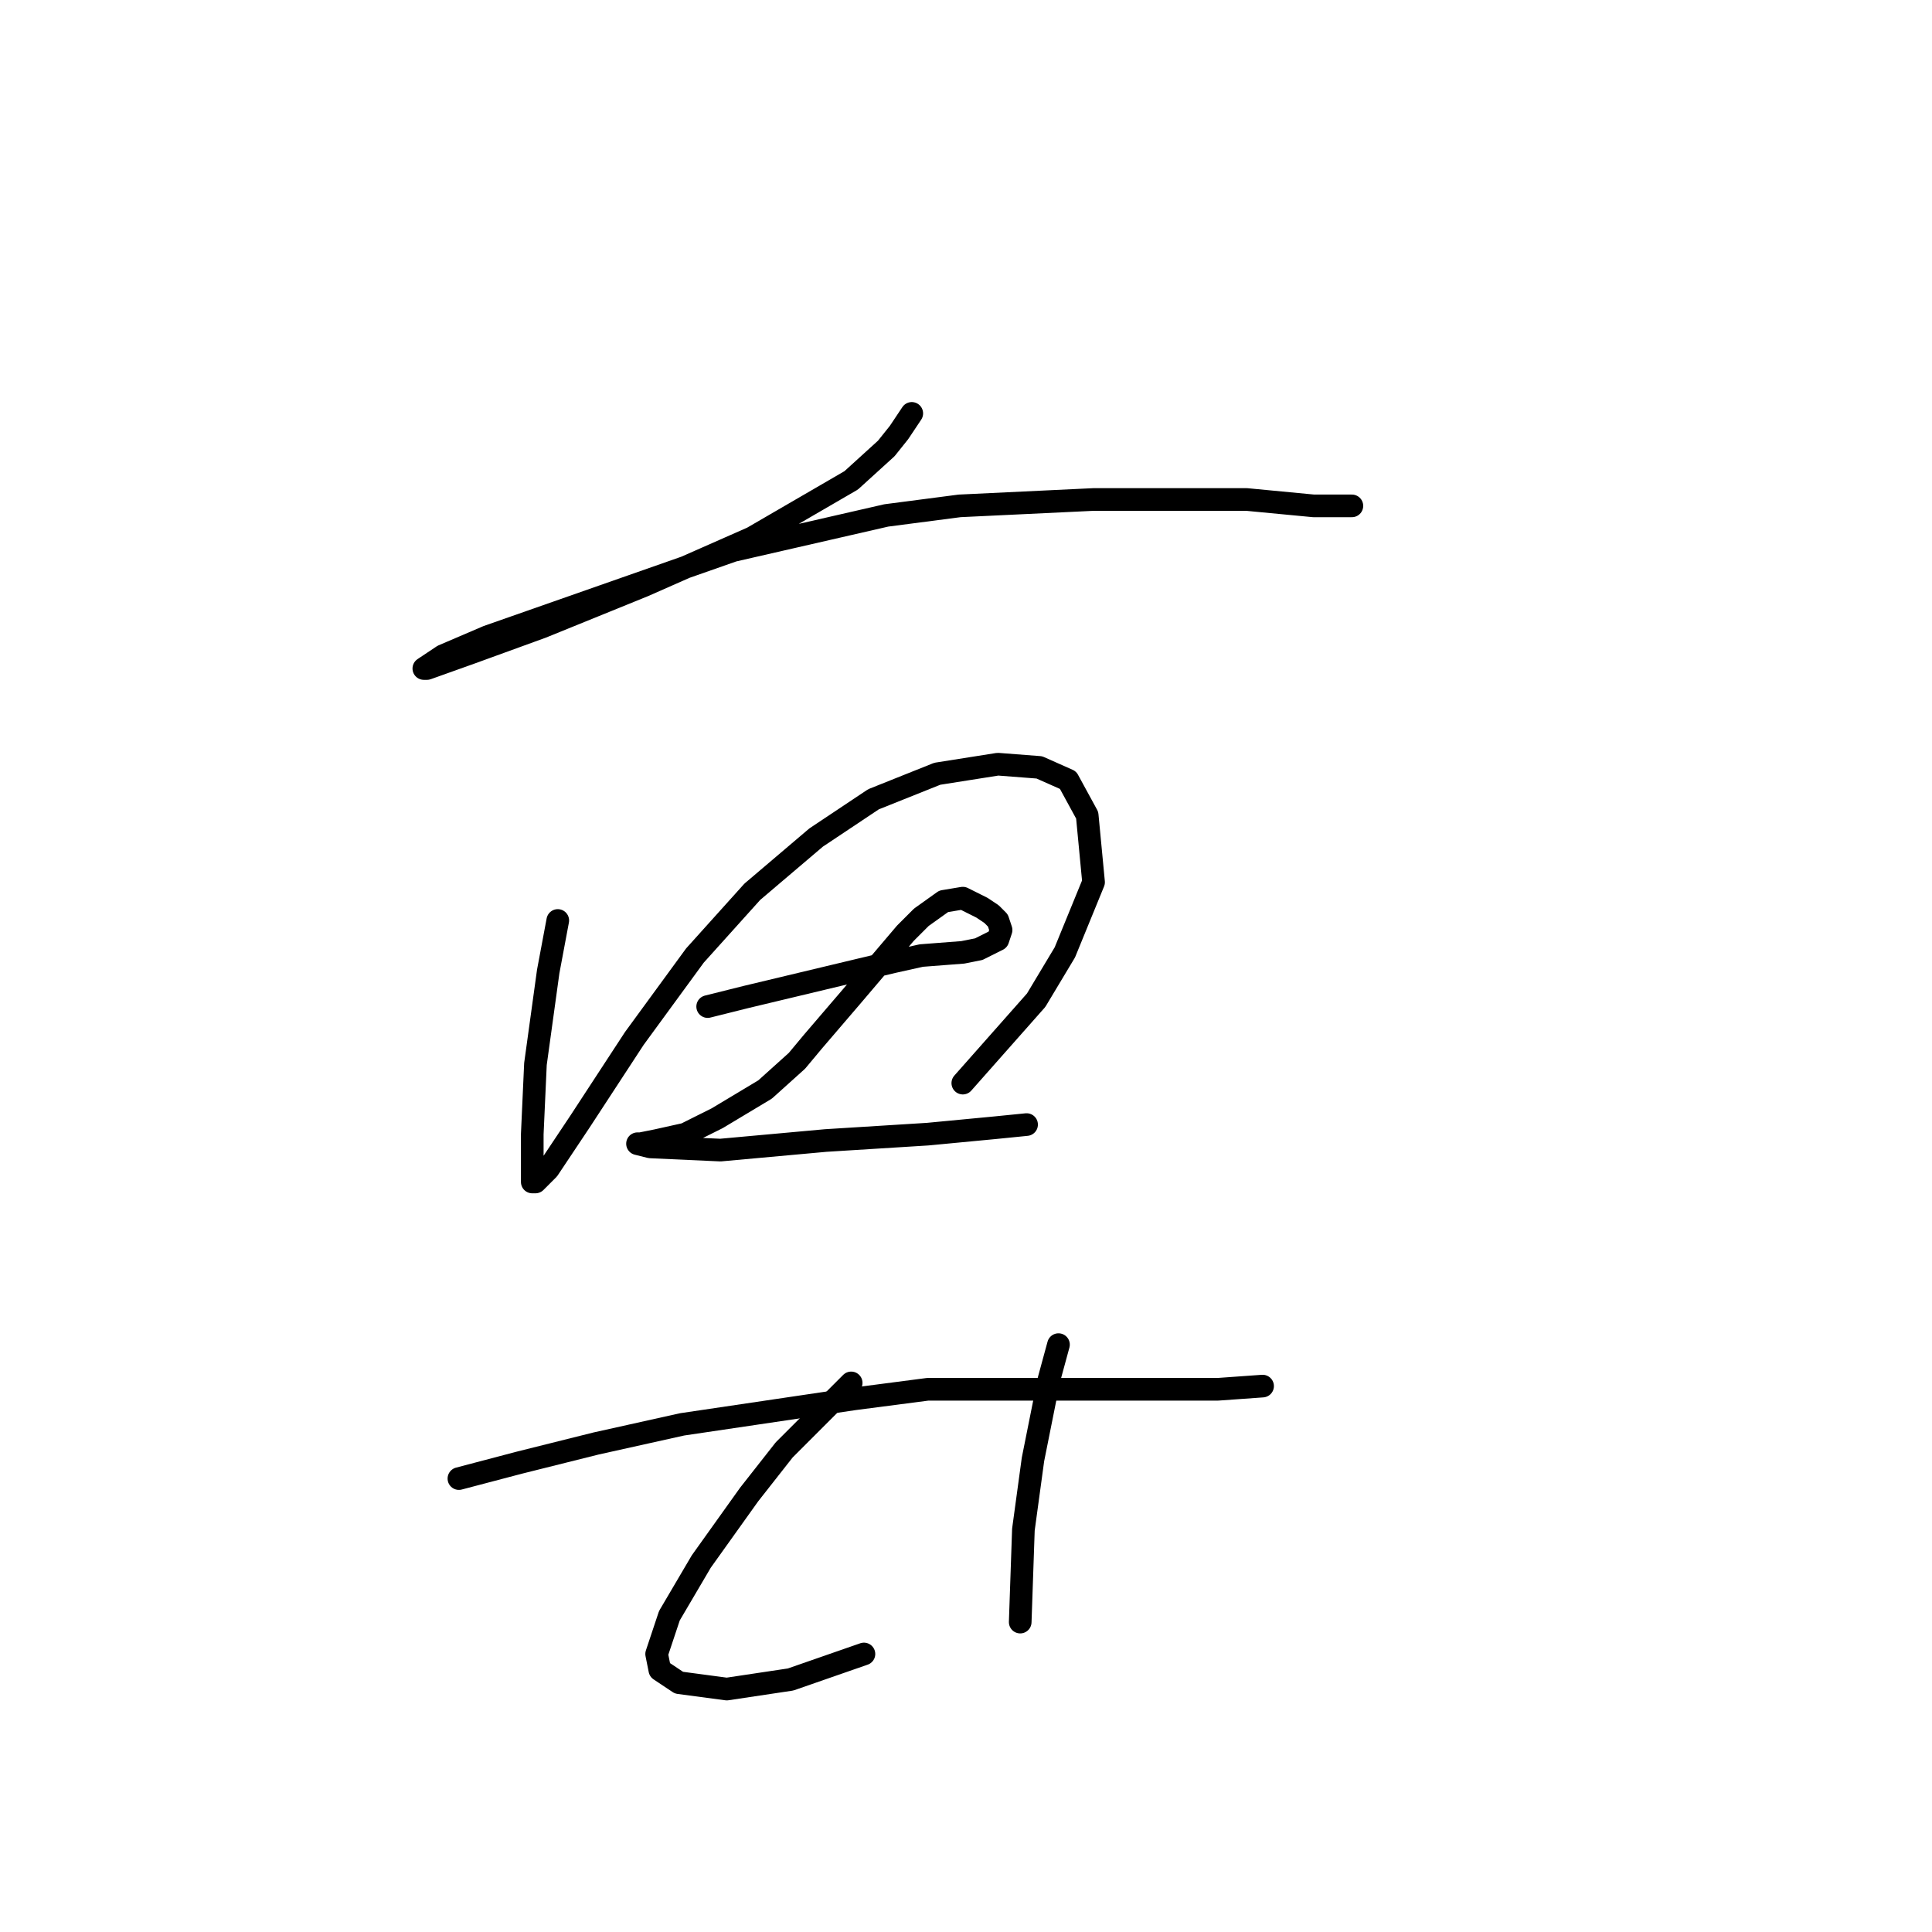 <?xml version="1.0" standalone="no"?>
    <svg width="256" height="256" xmlns="http://www.w3.org/2000/svg" version="1.1">
    <polyline stroke="black" stroke-width="3" stroke-linecap="round" fill="transparent" stroke-linejoin="round" points="120.815 54.776 119.125 57.311 117.435 59.424 112.786 63.65 99.686 71.256 85.318 77.595 71.796 83.089 62.499 86.469 56.582 88.582 56.16 88.582 58.695 86.892 64.612 84.357 97.151 72.947 117.435 68.298 127.154 67.031 144.903 66.185 165.187 66.185 174.061 67.031 179.132 67.031 179.132 67.031 " />
        <polyline stroke="black" stroke-width="3" stroke-linecap="round" fill="transparent" stroke-linejoin="round" points="73.908 121.967 72.641 128.728 70.95 140.983 70.528 150.28 70.528 155.351 70.528 156.619 70.95 156.619 72.641 154.928 76.867 148.59 84.05 137.602 92.08 126.615 99.686 118.163 108.138 110.979 115.744 105.908 124.196 102.528 132.225 101.26 137.719 101.683 141.522 103.373 144.058 108.021 144.903 116.896 141.099 126.192 137.296 132.531 127.577 143.518 127.577 143.518 " />
        <polyline stroke="black" stroke-width="3" stroke-linecap="round" fill="transparent" stroke-linejoin="round" points="93.77 133.376 98.841 132.109 118.28 127.46 122.083 126.615 127.577 126.192 129.69 125.77 132.225 124.502 132.648 123.234 132.225 121.967 131.38 121.121 130.112 120.276 129.267 119.854 127.577 119.009 125.041 119.431 122.083 121.544 119.97 123.657 112.786 132.109 107.715 138.025 105.602 140.56 101.376 144.364 95.038 148.167 90.812 150.28 87.009 151.125 84.896 151.548 84.473 151.548 86.163 151.97 95.46 152.393 109.406 151.125 122.928 150.28 131.803 149.435 136.028 149.012 136.028 149.012 " />
        <polyline stroke="black" stroke-width="3" stroke-linecap="round" fill="transparent" stroke-linejoin="round" points="60.808 195.919 68.837 193.806 78.979 191.271 90.389 188.735 113.209 185.354 122.928 184.087 139.832 184.087 152.509 184.087 161.384 184.087 167.3 183.664 167.3 183.664 " />
        <polyline stroke="black" stroke-width="3" stroke-linecap="round" fill="transparent" stroke-linejoin="round" points="112.786 183.242 103.912 192.116 99.264 198.032 92.925 206.906 88.699 214.09 87.009 219.161 87.431 221.274 89.967 222.965 96.305 223.81 104.757 222.542 114.477 219.161 114.477 219.161 " />
        <polyline stroke="black" stroke-width="3" stroke-linecap="round" fill="transparent" stroke-linejoin="round" points="140.254 178.17 138.987 182.819 136.874 193.384 135.606 202.68 135.183 214.935 135.183 214.935 " />
        </svg>